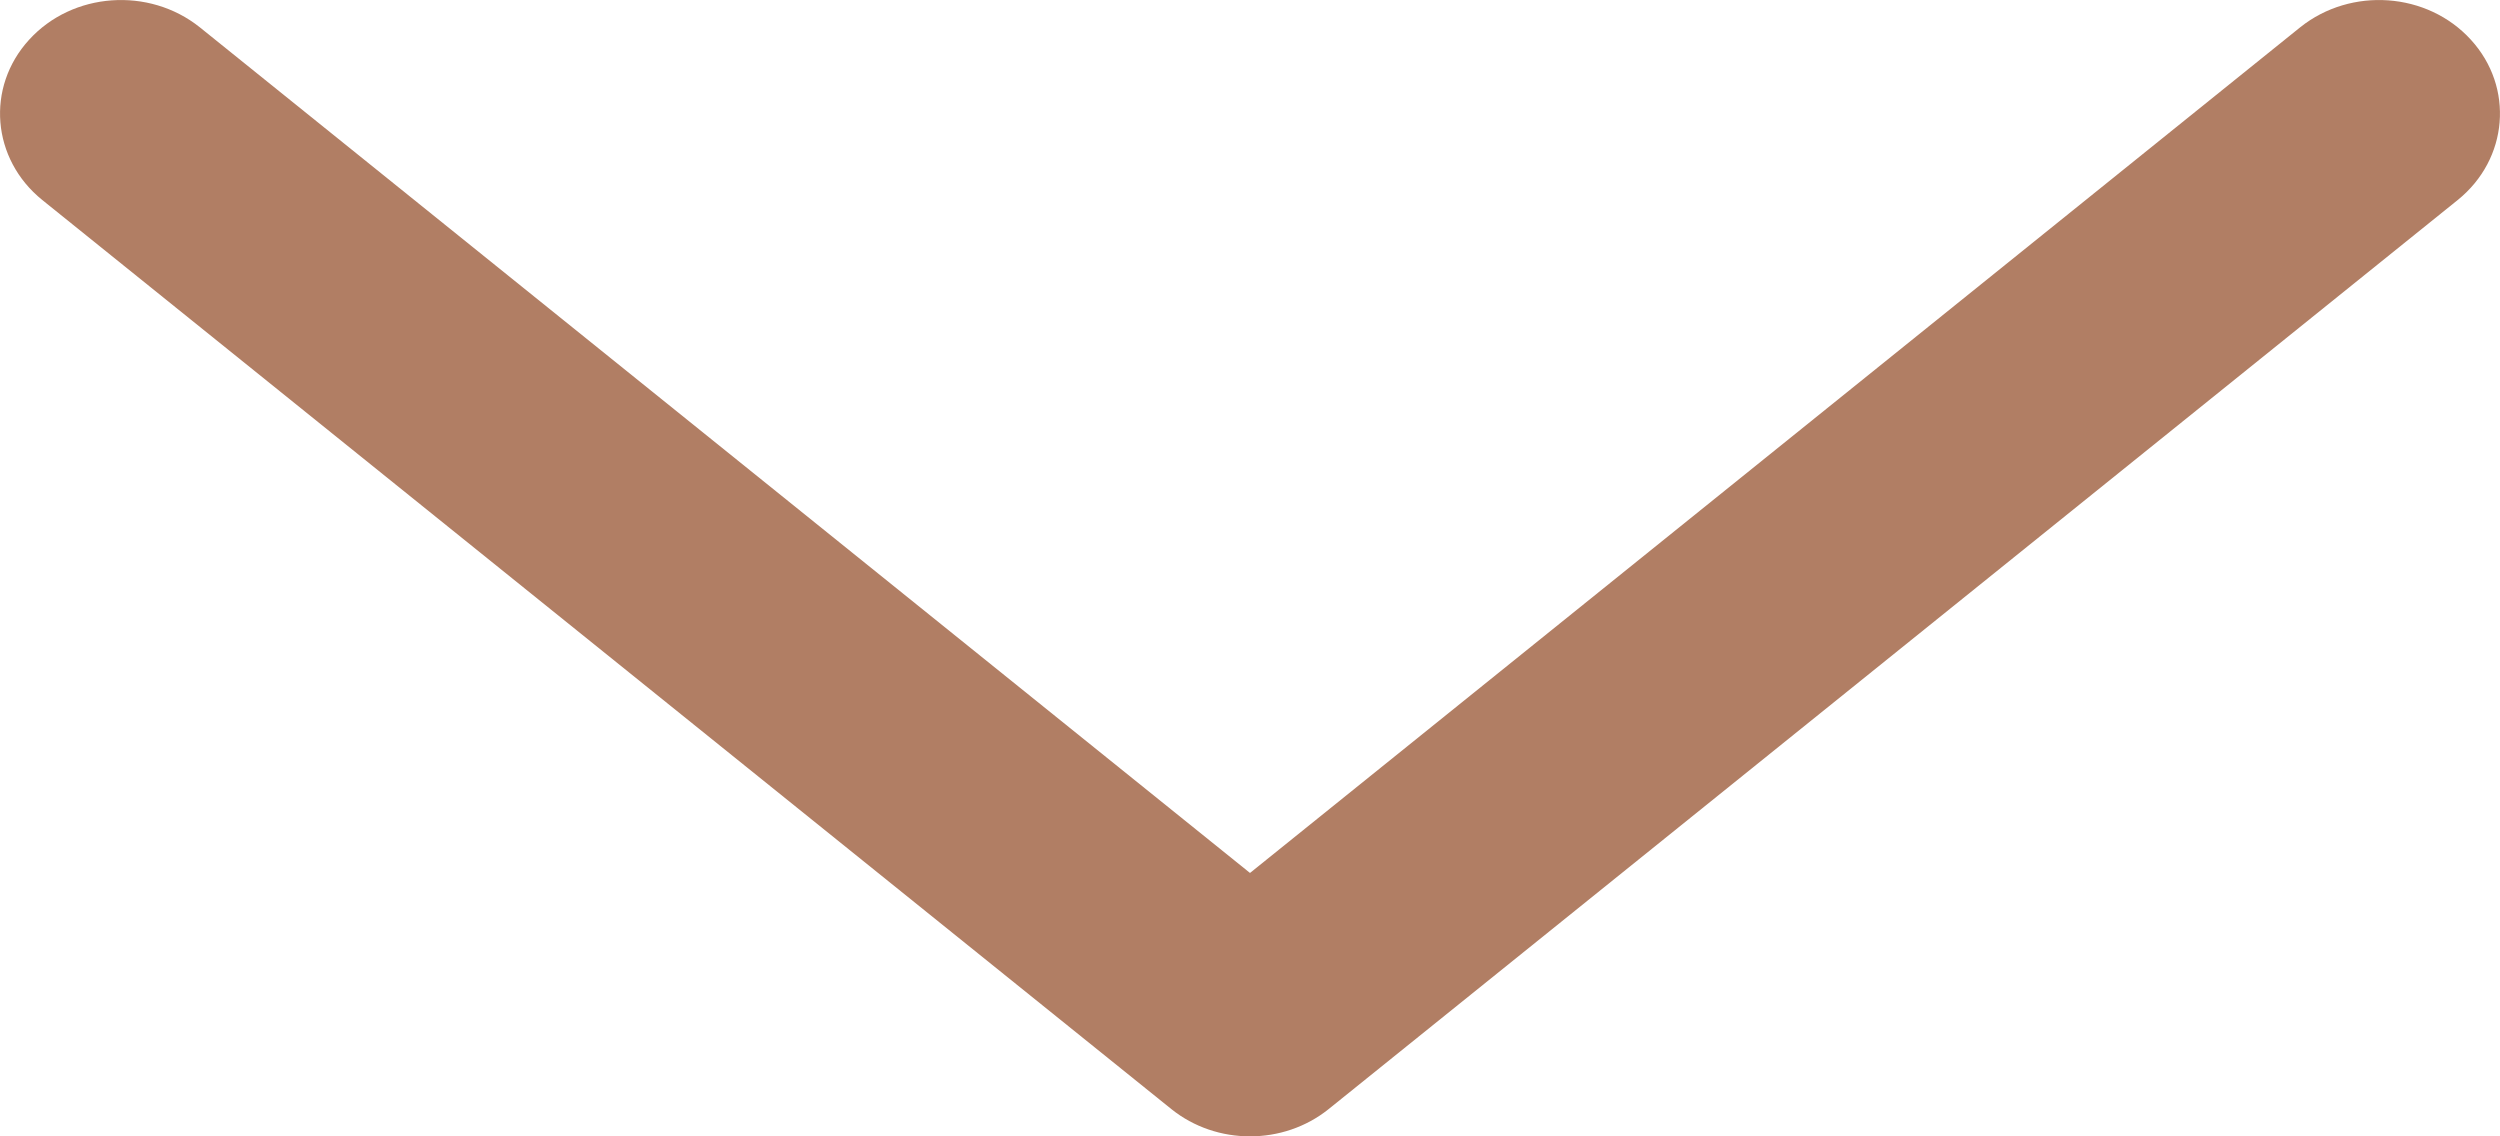<svg width="11" height="5" viewBox="0 0 11 5" fill="none" xmlns="http://www.w3.org/2000/svg">
<path fill-rule="evenodd" clip-rule="evenodd" d="M0.128 0.175C0.319 -0.035 0.655 -0.059 0.879 0.12L5.5 3.841L10.121 0.12C10.345 -0.059 10.681 -0.035 10.872 0.175C11.063 0.384 11.037 0.7 10.814 0.88L5.846 4.88C5.647 5.04 5.353 5.04 5.154 4.88L0.186 0.88C-0.037 0.7 -0.063 0.384 0.128 0.175Z" fill="#B17E64"/>
</svg>
